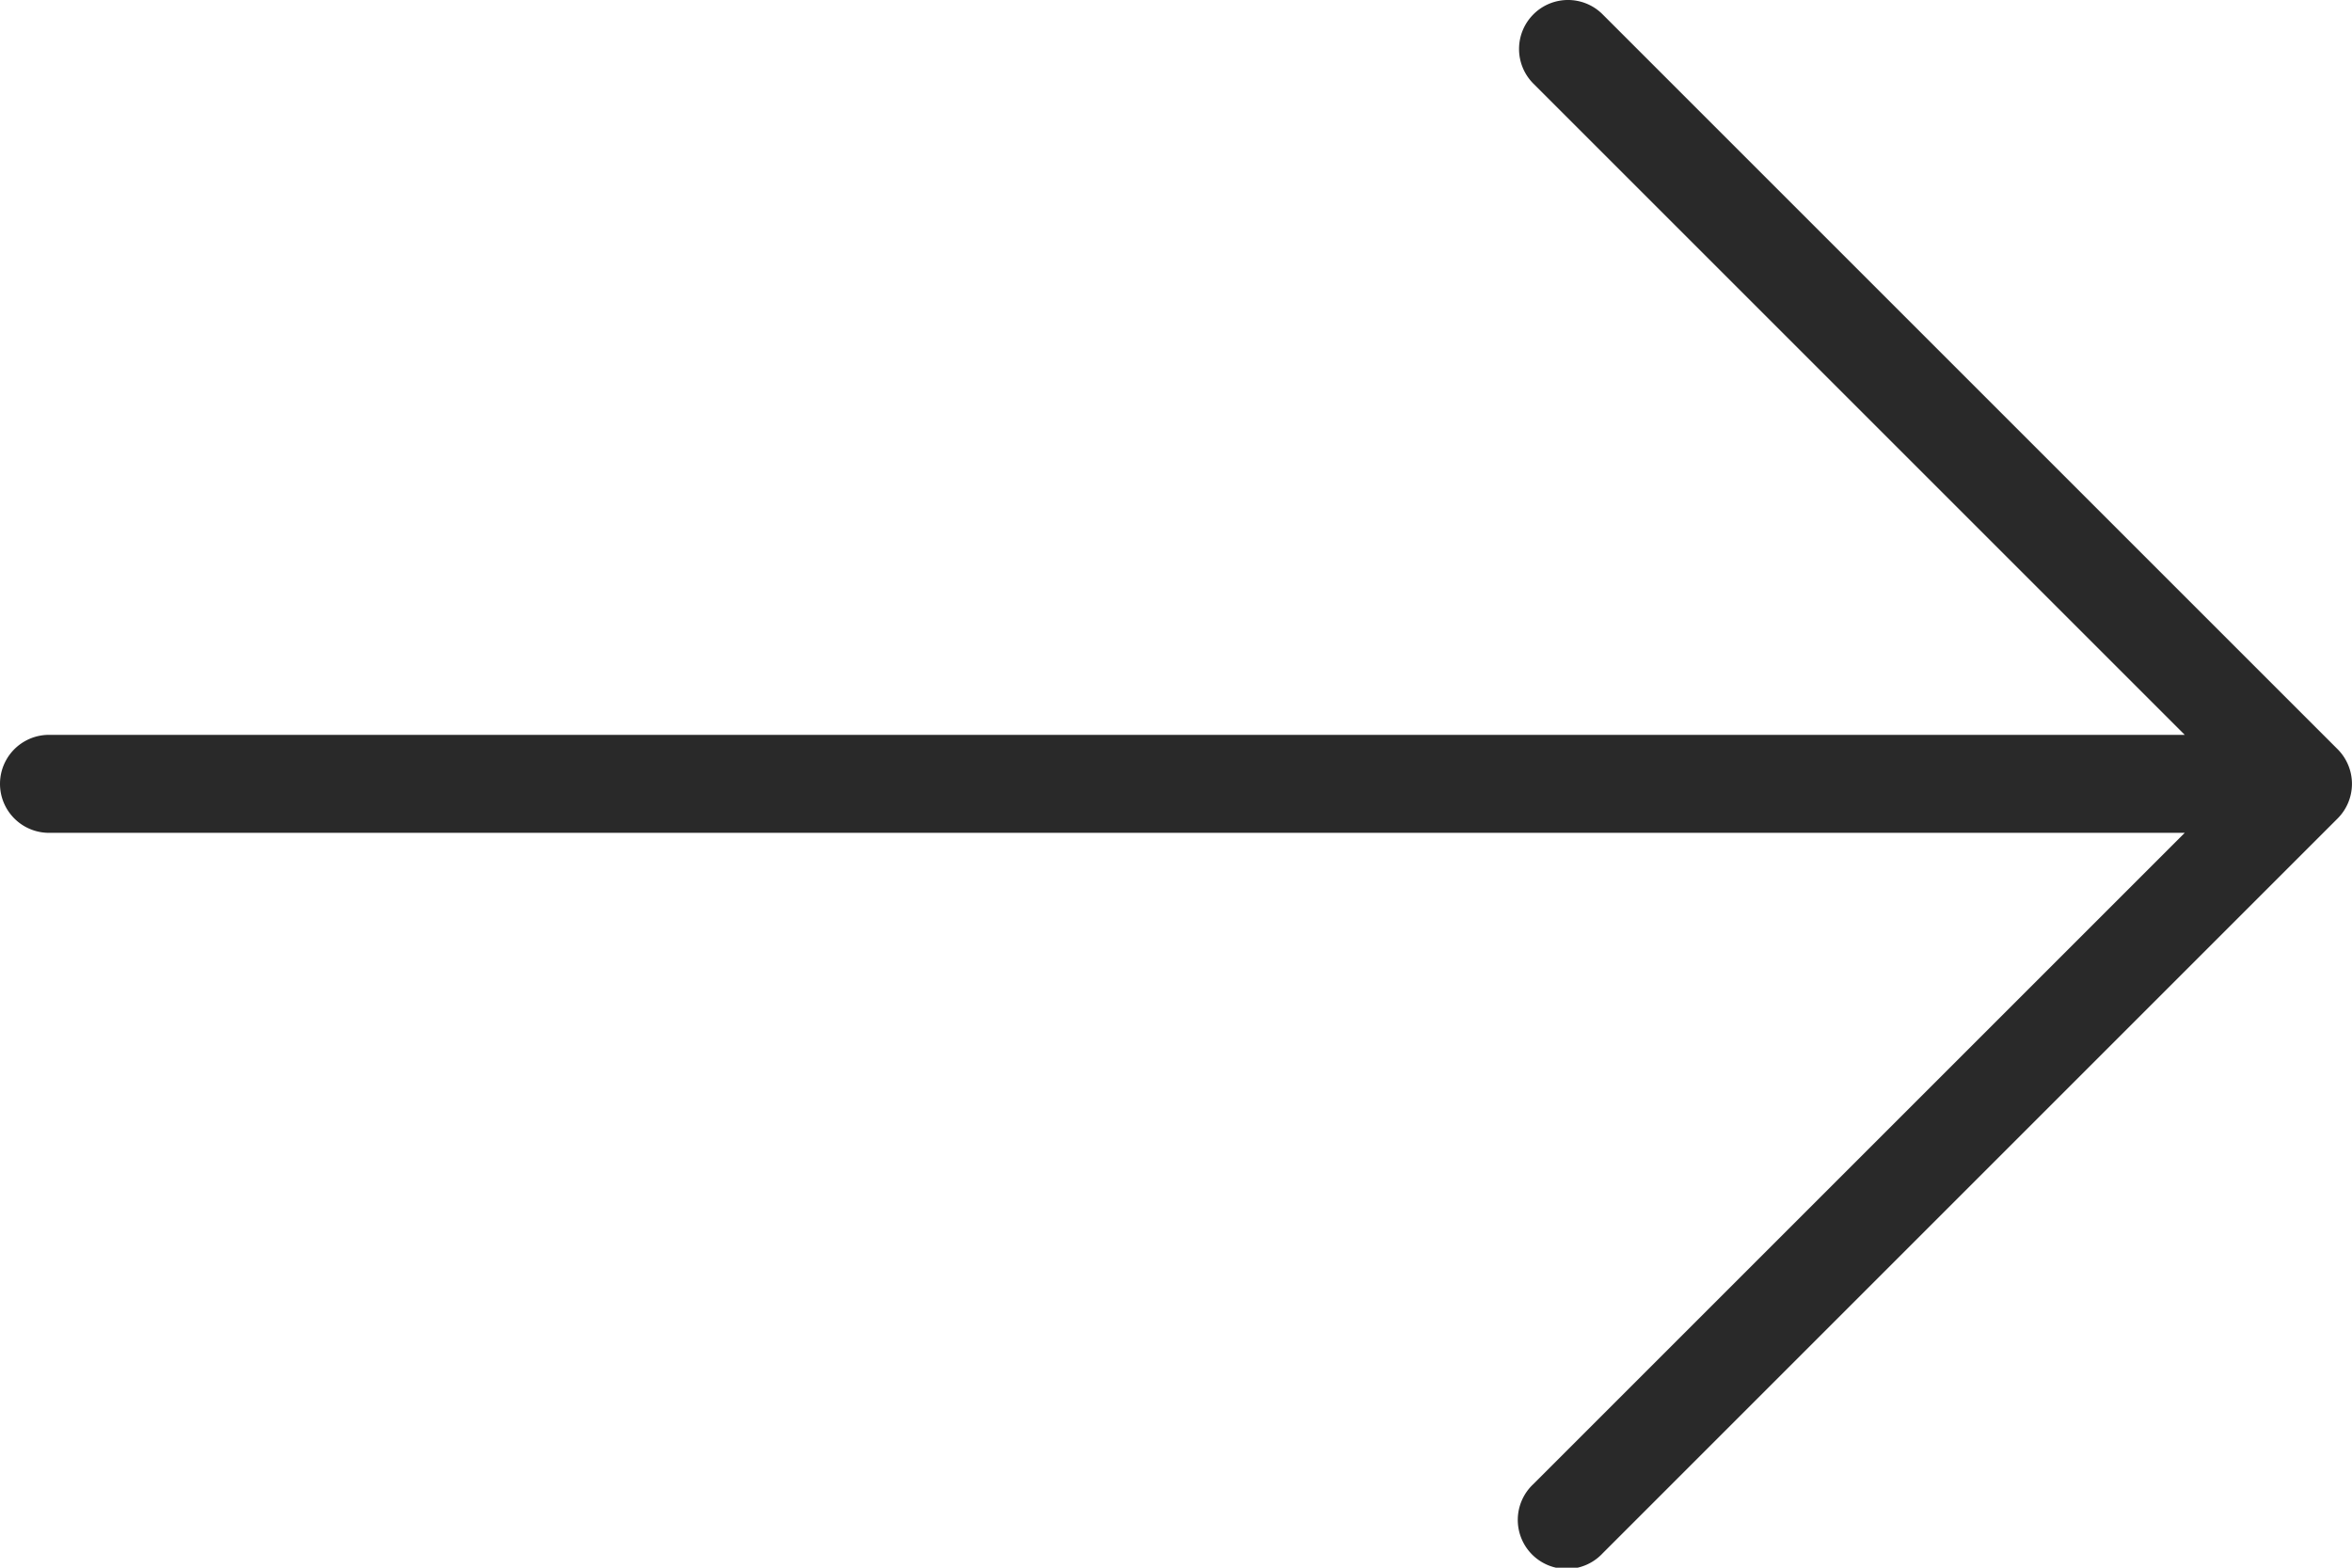 <svg width="18" height="12" fill="none" xmlns="http://www.w3.org/2000/svg"><path d="M.375 6.375H16.72l-4.985 4.985a.375.375 0 10.53.53l5.625-5.625a.375.375 0 000-.53L12.265.11a.374.374 0 00-.53 0 .375.375 0 000 .53l4.985 4.985H.375a.375.375 0 100 .75z" fill="#292929"/></svg>
